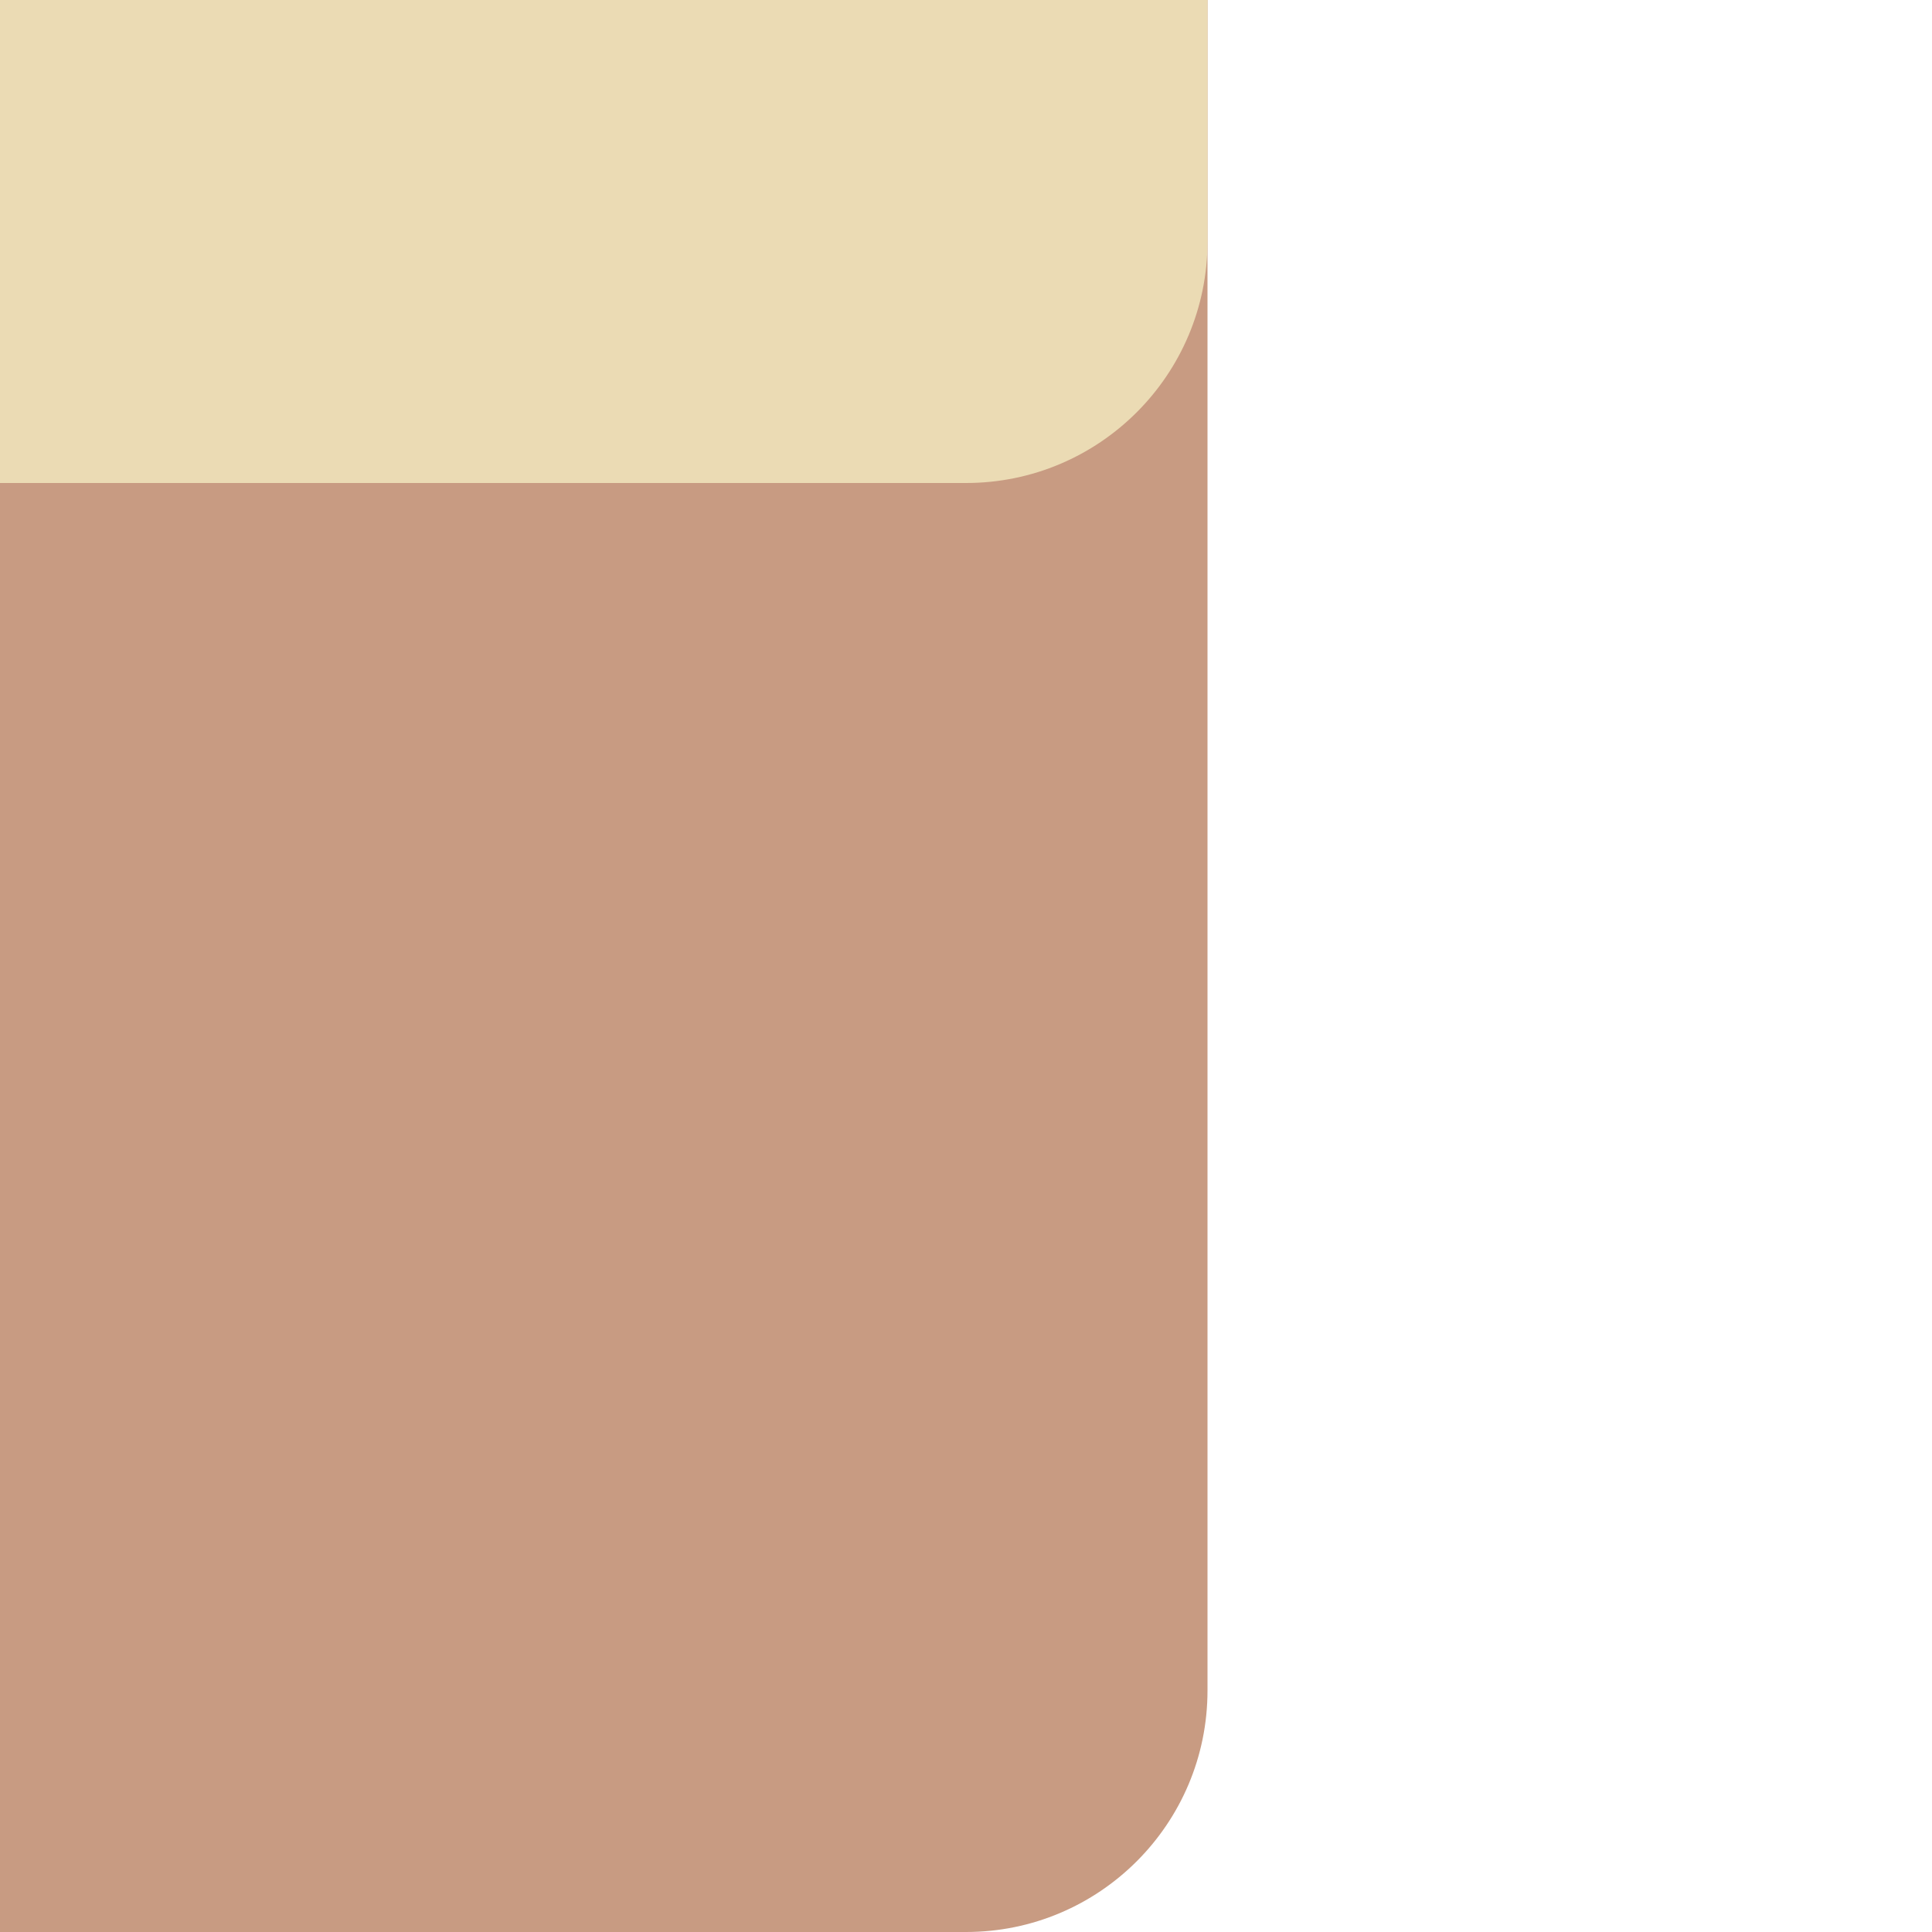 <svg width="40" height="40" viewBox="0 0 40 40" fill="none" xmlns="http://www.w3.org/2000/svg">
<path d="M0 10H25V35C25 37.761 22.761 40 20 40H0V10Z" fill="#C89B82"/>
<rect width="25" height="10" fill="#C89B82"/>
<path d="M0 0H25V5C25 7.761 22.761 10 20 10H0V0Z" fill="#EBDBB4"/>
</svg>
